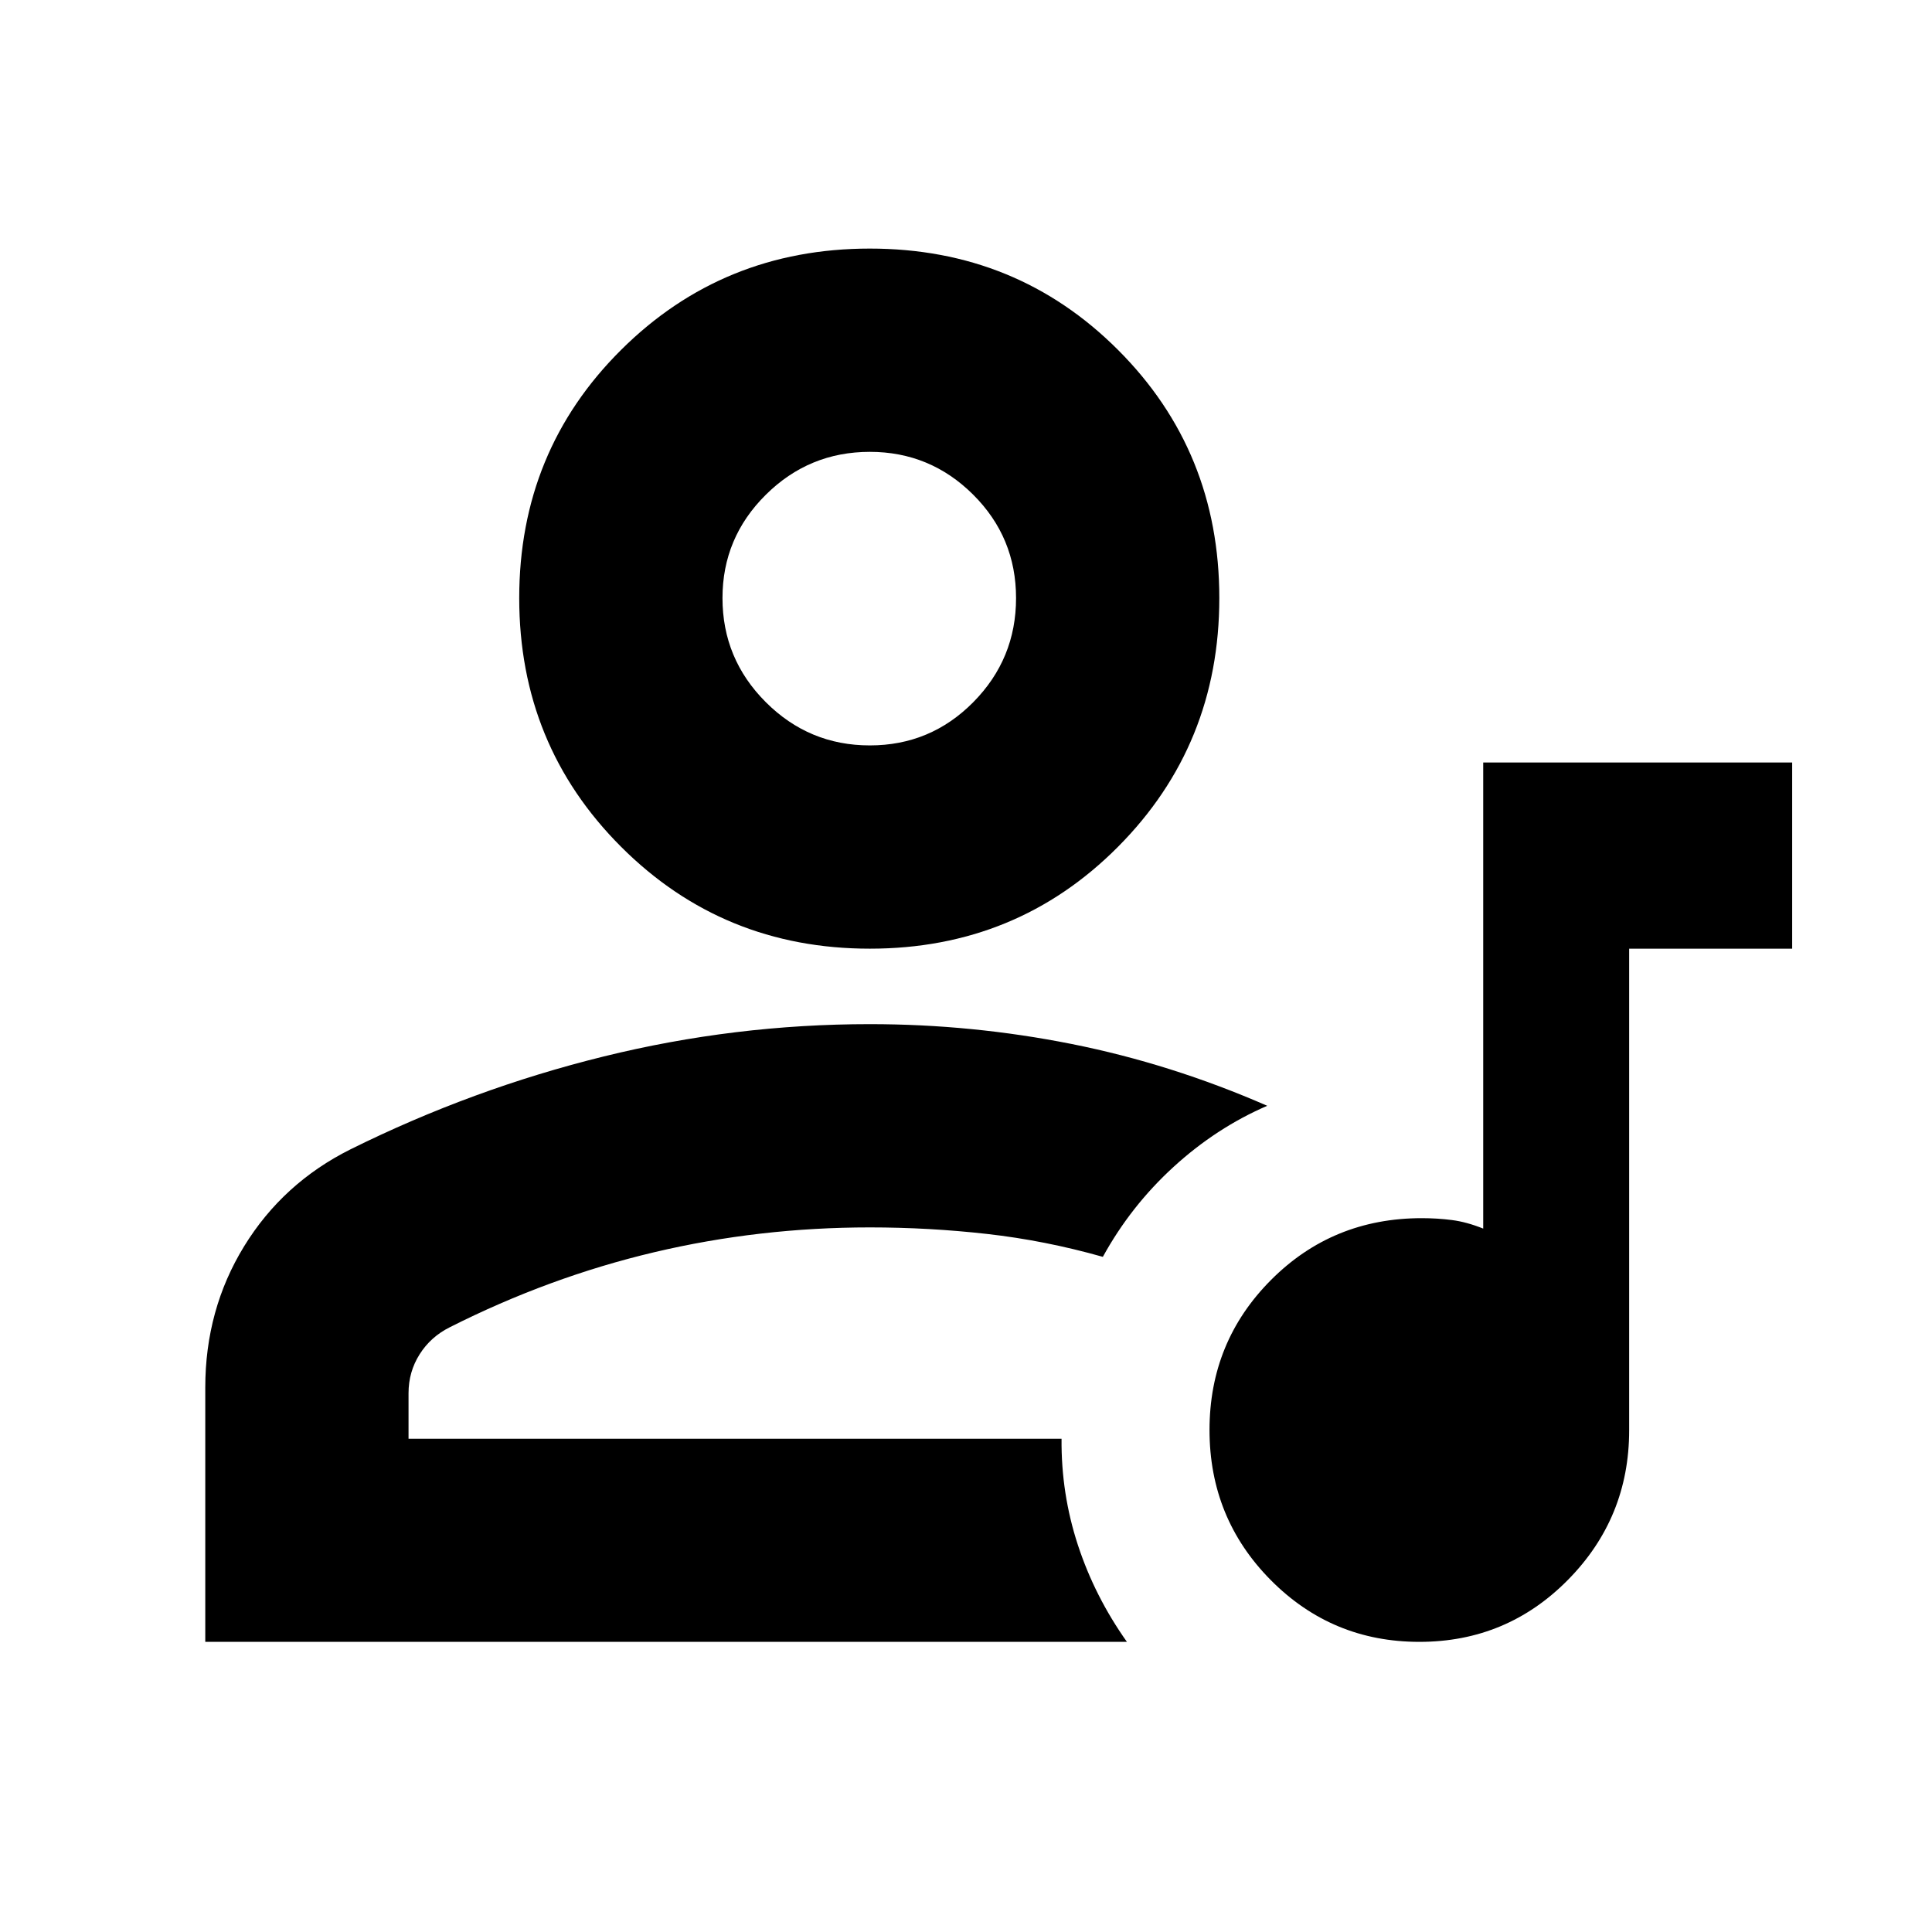 <svg xmlns="http://www.w3.org/2000/svg" height="24" viewBox="0 -960 960 960" width="24"><path d="M737-581.13h153.52v92.52h-81v239.32q0 43.47-30.39 74.29-30.4 30.83-73.84 30.83-43.44 0-73.87-30.71Q601-205.58 601-249.46q0-43.89 30.59-74.56 30.59-30.68 74.89-30.68 7.72 0 15 .94 7.28.93 15.52 4.24v-231.61ZM102-144.17v-126.35q0-38.74 19.29-70.19 19.3-31.44 52.88-48.2 60.63-30.07 125.76-46.13 65.13-16.07 132.29-16.07 50.81 0 100.27 9.86 49.47 9.86 97.19 30.71-25.29 10.93-46.54 30.36-21.25 19.42-35.14 44.7-28.7-8.13-57.54-11.38t-58.24-3.25q-54.96 0-107.12 12.33-52.16 12.33-101.6 37.28-9.5 4.75-15 13.46-5.5 8.7-5.5 19.34v22.6h324.48q-.24 27.34 8.14 52.87 8.38 25.54 24.34 48.06H102Zm330.22-344.44q-72.98 0-123.6-50.62Q258-589.85 258-662.83q0-72.98 50.62-123.31 50.62-50.34 123.6-50.34 72.98 0 123.31 50.34 50.34 50.33 50.34 123.31t-50.34 123.6q-50.33 50.62-123.31 50.62Zm-.02-101q30.19 0 51.43-21.5t21.24-51.7q0-30.19-21.34-51.43t-51.31-21.24q-30.2 0-51.71 21.34T359-662.83q0 30.2 21.5 51.71t51.7 21.51Zm.02-73.22Zm0 417.66Z"/></svg>